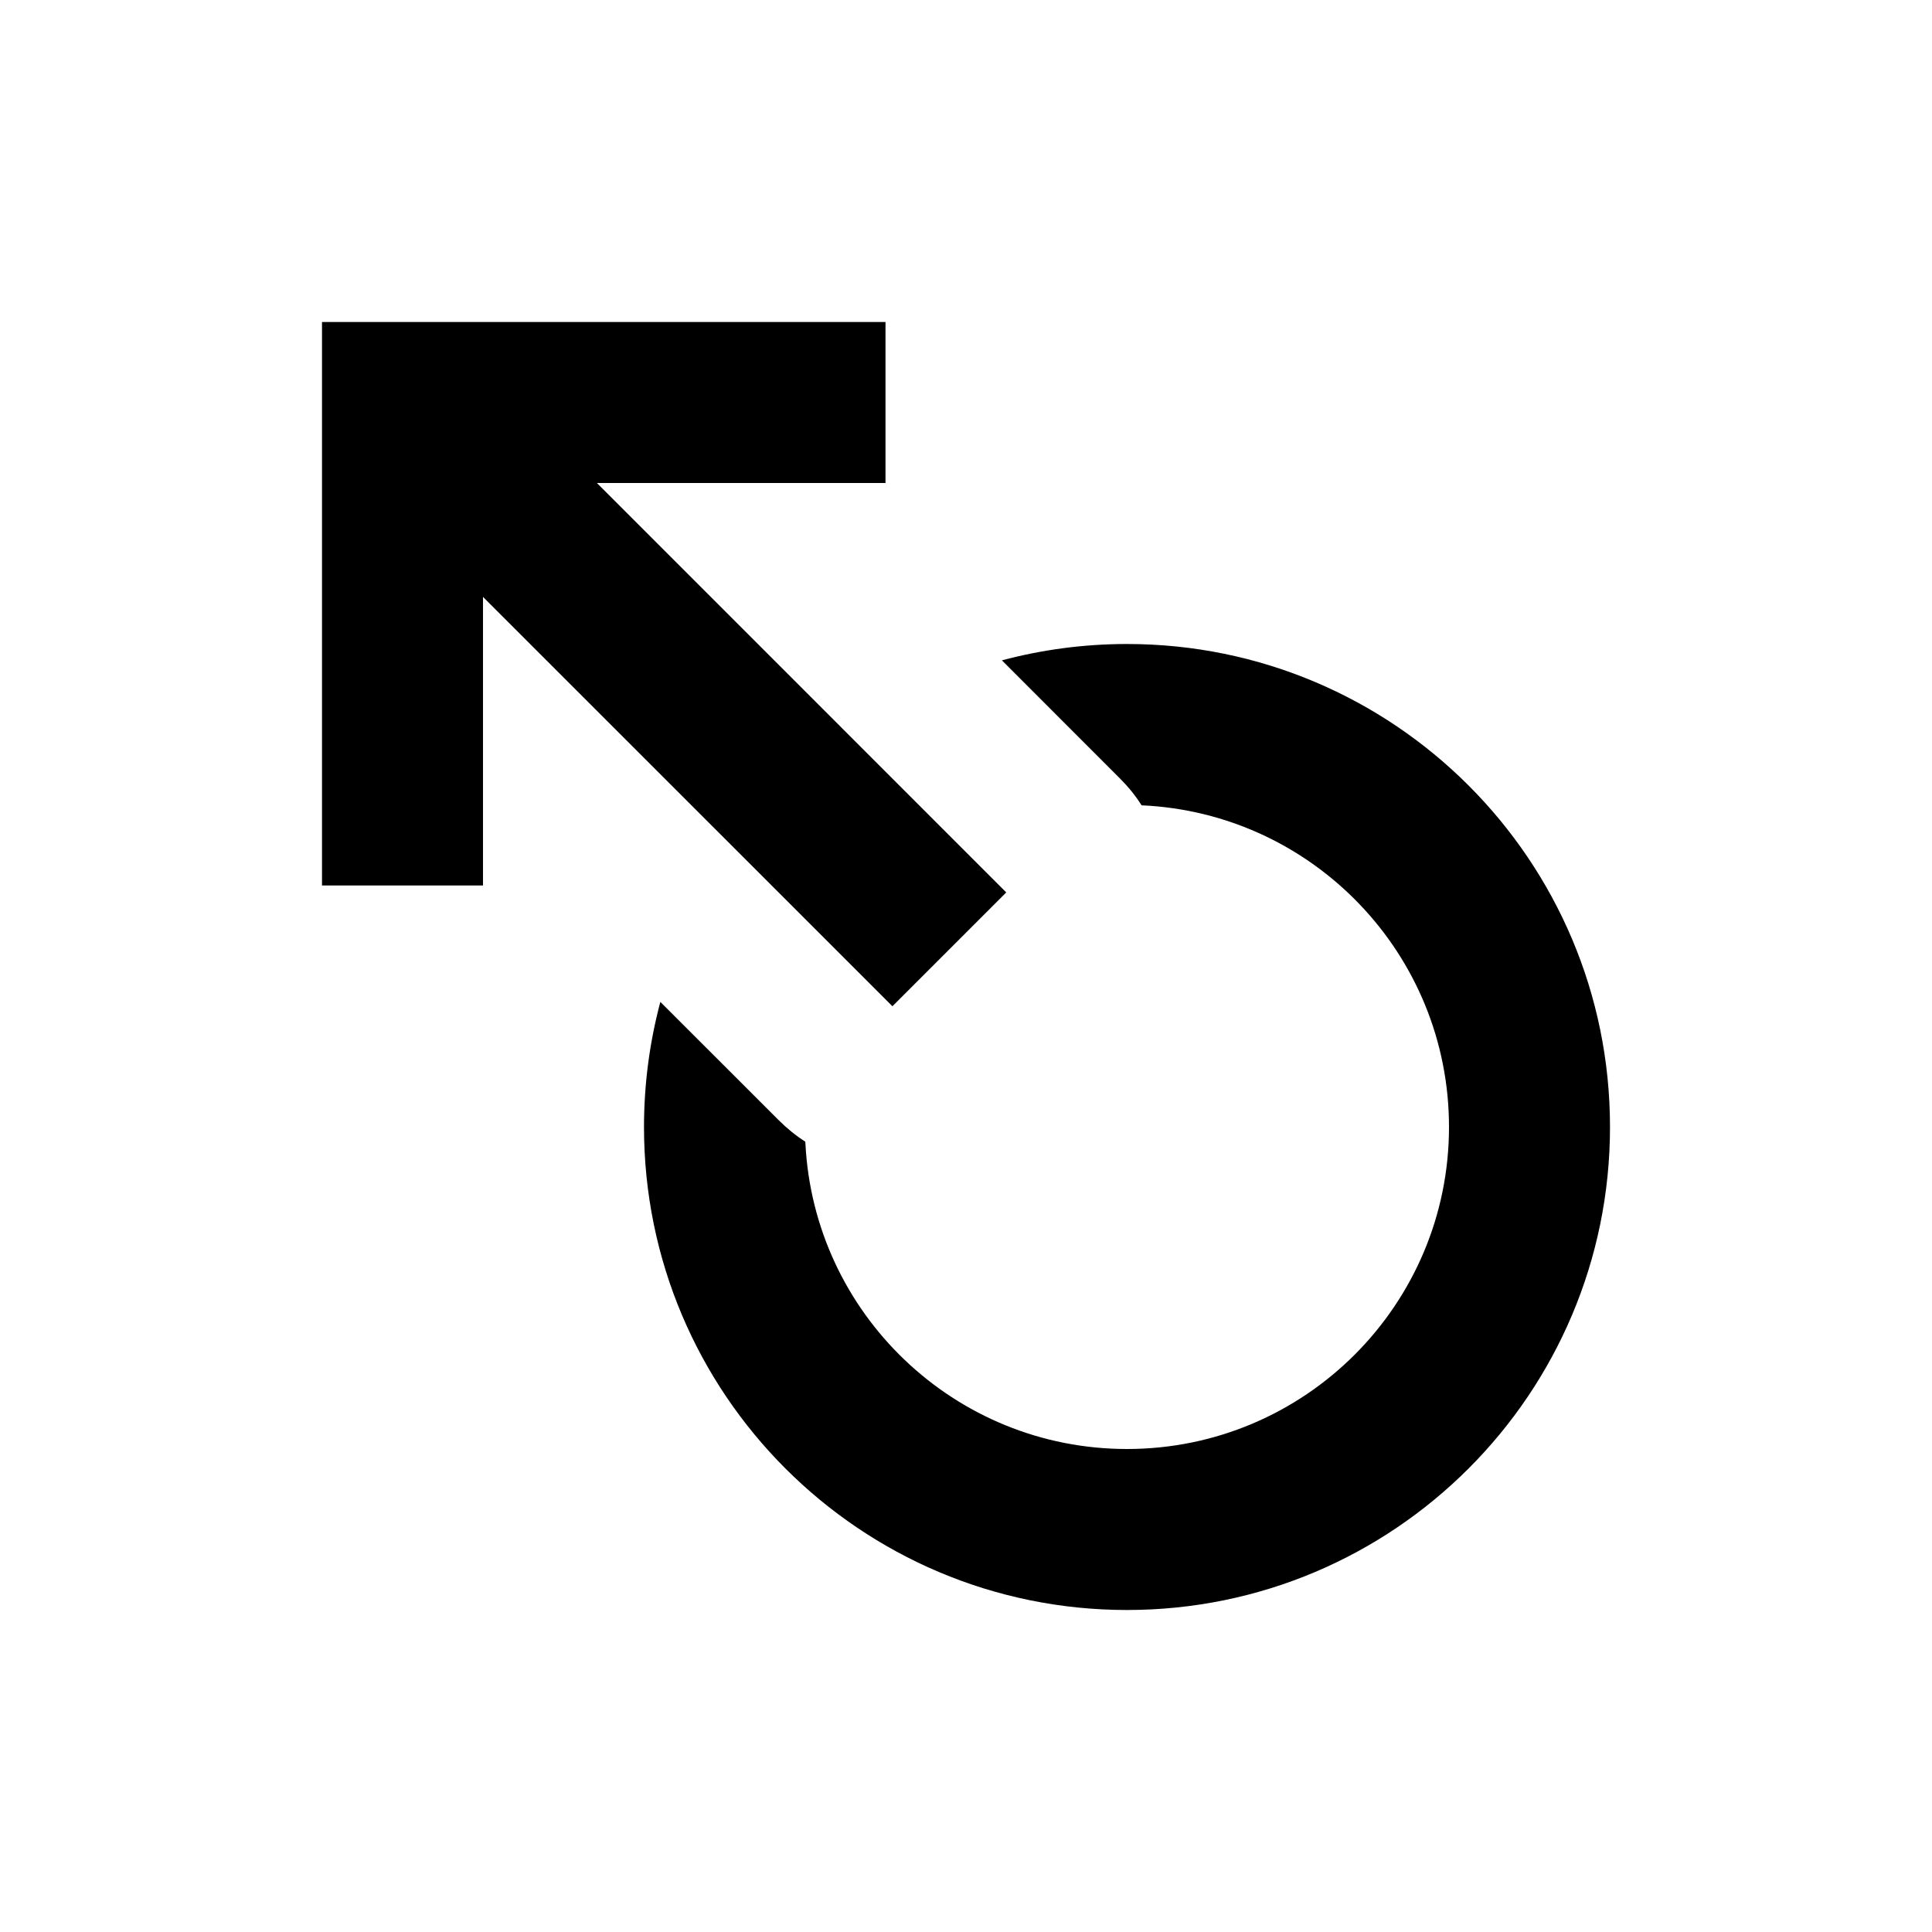 <?xml version="1.0" encoding="UTF-8"?>
<svg width="24px" height="24px" viewBox="0 0 24 24" version="1.1" xmlns="http://www.w3.org/2000/svg" xmlns:xlink="http://www.w3.org/1999/xlink">
    <title>icon/material/subscription-from</title>
    <g id="icon/material/subscription-from" stroke="none" stroke-width="1" fill="none" fill-rule="evenodd">
        <rect id="ViewBox" fill-rule="nonzero" x="0" y="0" width="24" height="24"></rect>
        <path d="M14,8 C17.314,8 20,10.686 20,14 C20,17.314 17.314,20 14,20 C10.686,20 8,17.314 8,14 C8,13.463 8.071,12.942 8.203,12.446 L9.672,13.914 C9.775,14.017 9.886,14.107 10.003,14.182 L10.005,14.2 C10.109,16.316 11.858,18 14,18 C16.209,18 18,16.209 18,14 C18,11.851 16.306,10.098 14.181,10.004 C14.107,9.886 14.017,9.775 13.914,9.672 L12.446,8.203 C12.942,8.071 13.463,8 14,8 Z M11,4 L11,6 L7.415,6 L12.5,11.086 L11.086,12.5 L6,7.415 L6,11 L4,11 L4,4 L11,4 Z" id="xabber:subscribe-from" fill="#000000" fill-rule="nonzero"></path>
    </g>
</svg>